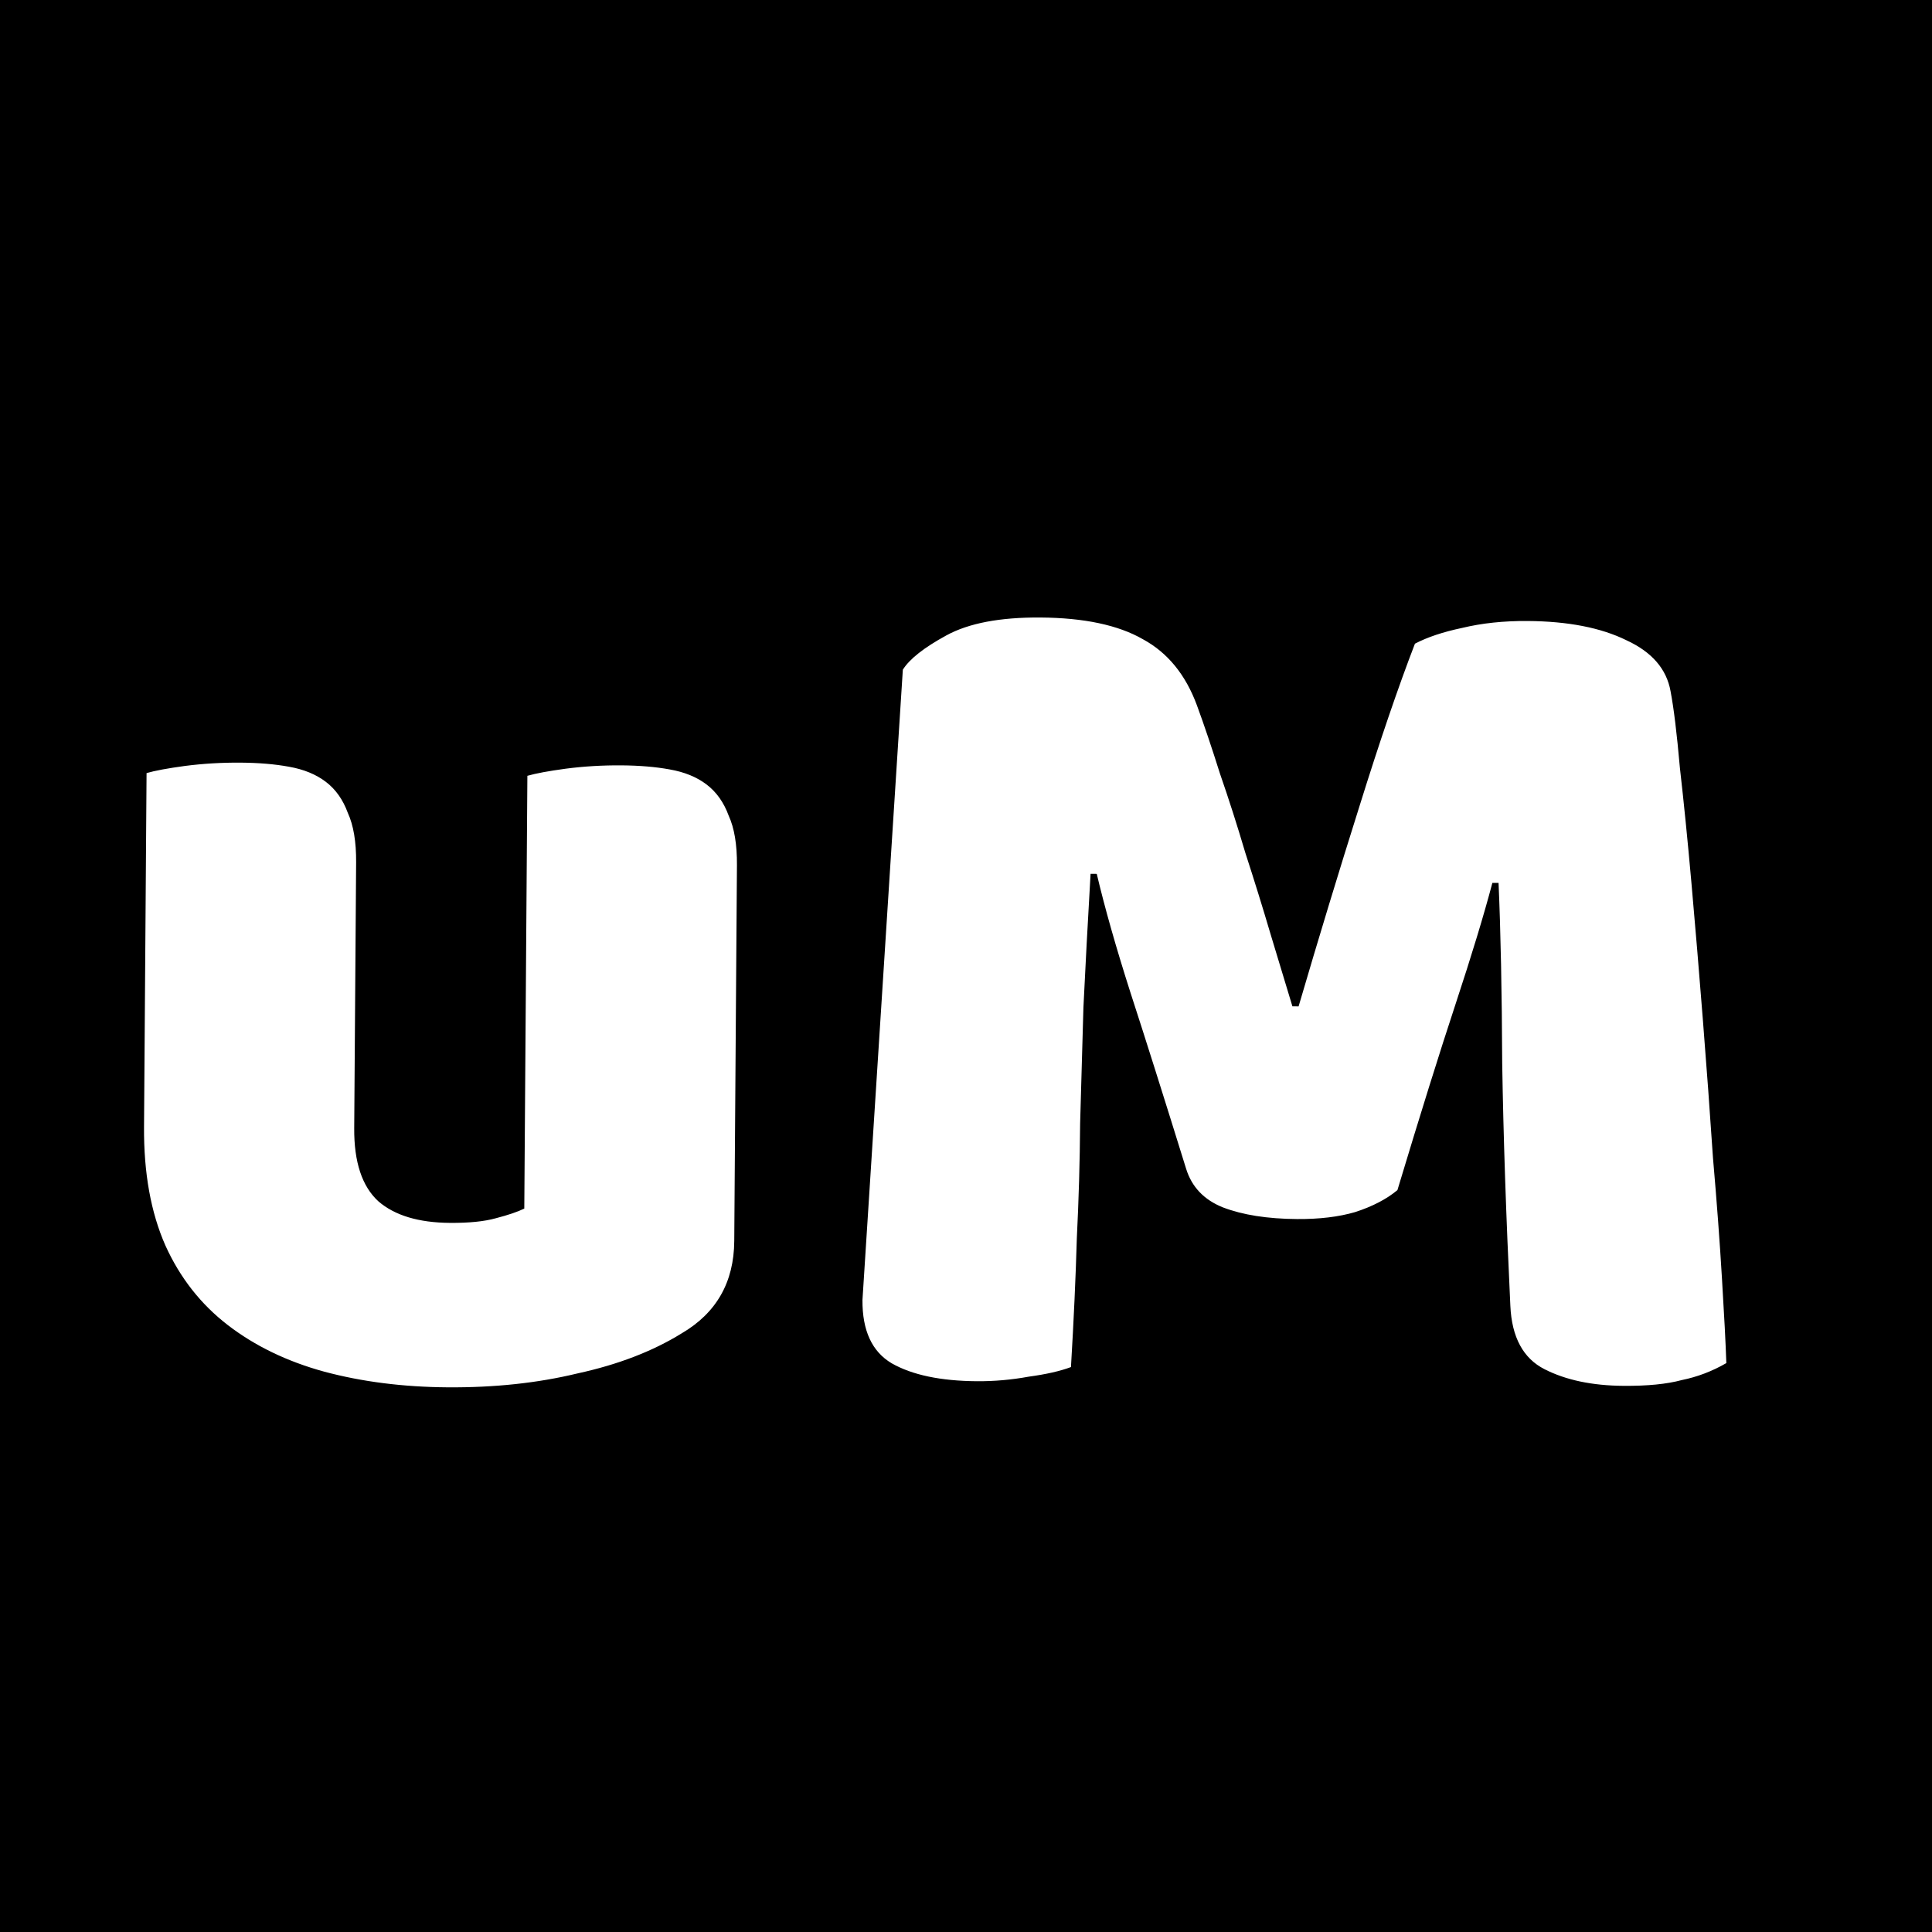 <svg width="100" height="100" viewBox="0 0 100 100" fill="none" xmlns="http://www.w3.org/2000/svg">
<rect width="100" height="100" fill="black"/>
<path d="M7.586 40.015C8.013 39.89 8.675 39.767 9.572 39.645C10.512 39.524 11.472 39.467 12.454 39.474C13.392 39.481 14.224 39.551 14.948 39.684C15.715 39.818 16.353 40.078 16.863 40.466C17.372 40.853 17.752 41.389 18.003 42.074C18.297 42.716 18.441 43.571 18.433 44.637L18.334 58.397C18.322 60.146 18.739 61.408 19.587 62.182C20.435 62.913 21.67 63.285 23.291 63.296C24.273 63.303 25.063 63.224 25.661 63.057C26.302 62.891 26.794 62.724 27.137 62.556L27.297 40.156C27.725 40.032 28.387 39.908 29.284 39.787C30.223 39.665 31.184 39.608 32.165 39.615C33.104 39.622 33.935 39.692 34.66 39.825C35.427 39.959 36.065 40.219 36.574 40.607C37.083 40.995 37.464 41.531 37.715 42.215C38.009 42.857 38.152 43.712 38.144 44.778L38.005 64.234C37.99 66.367 37.082 67.96 35.283 69.014C33.783 69.942 31.986 70.633 29.892 71.088C27.84 71.585 25.598 71.825 23.166 71.808C20.863 71.791 18.731 71.52 16.772 70.994C14.856 70.468 13.198 69.667 11.797 68.59C10.397 67.513 9.319 66.14 8.563 64.471C7.807 62.759 7.438 60.708 7.455 58.319L7.586 40.015ZM72.331 61.599C71.773 62.065 71.045 62.444 70.147 62.736C69.291 62.986 68.288 63.106 67.136 63.098C65.6 63.087 64.321 62.886 63.3 62.495C62.322 62.104 61.686 61.438 61.394 60.497C60.227 56.734 59.267 53.698 58.516 51.388C57.764 49.036 57.182 46.984 56.768 45.231L56.448 45.229C56.302 47.746 56.178 50.049 56.078 52.139C56.021 54.186 55.964 56.191 55.907 58.154C55.893 60.116 55.836 62.1 55.736 64.105C55.679 66.11 55.578 68.328 55.433 70.759C54.877 70.968 54.15 71.133 53.253 71.255C52.356 71.419 51.459 71.498 50.563 71.492C48.686 71.478 47.216 71.169 46.154 70.564C45.134 69.96 44.63 68.868 44.641 67.289L46.731 34.663C47.076 34.111 47.827 33.519 48.984 32.888C50.14 32.256 51.764 31.947 53.855 31.962C56.116 31.979 57.884 32.354 59.159 33.088C60.434 33.78 61.364 34.917 61.95 36.5C62.327 37.527 62.724 38.703 63.141 40.029C63.601 41.355 64.039 42.724 64.456 44.135C64.915 45.546 65.353 46.957 65.769 48.368C66.186 49.736 66.561 50.976 66.895 52.088L67.215 52.09C68.264 48.514 69.313 45.065 70.361 41.745C71.409 38.382 72.368 35.572 73.237 33.317C73.88 32.98 74.692 32.709 75.675 32.502C76.701 32.254 77.832 32.134 79.07 32.143C81.16 32.158 82.865 32.49 84.183 33.139C85.501 33.746 86.263 34.626 86.468 35.78C86.632 36.634 86.794 37.958 86.952 39.751C87.152 41.502 87.352 43.488 87.549 45.708C87.746 47.928 87.943 50.276 88.138 52.752C88.334 55.228 88.509 57.619 88.663 59.924C88.86 62.187 89.016 64.279 89.13 66.2C89.245 68.078 89.32 69.529 89.355 70.553C88.627 70.975 87.857 71.268 87.045 71.433C86.275 71.641 85.272 71.74 84.035 71.731C82.413 71.72 81.05 71.433 79.945 70.87C78.839 70.308 78.25 69.215 78.176 67.593C77.953 62.941 77.813 58.758 77.754 55.046C77.738 51.334 77.675 48.219 77.565 45.7L77.245 45.698C76.806 47.359 76.173 49.445 75.344 51.957C74.515 54.468 73.511 57.682 72.331 61.599Z" fill="white"/>
</svg>
